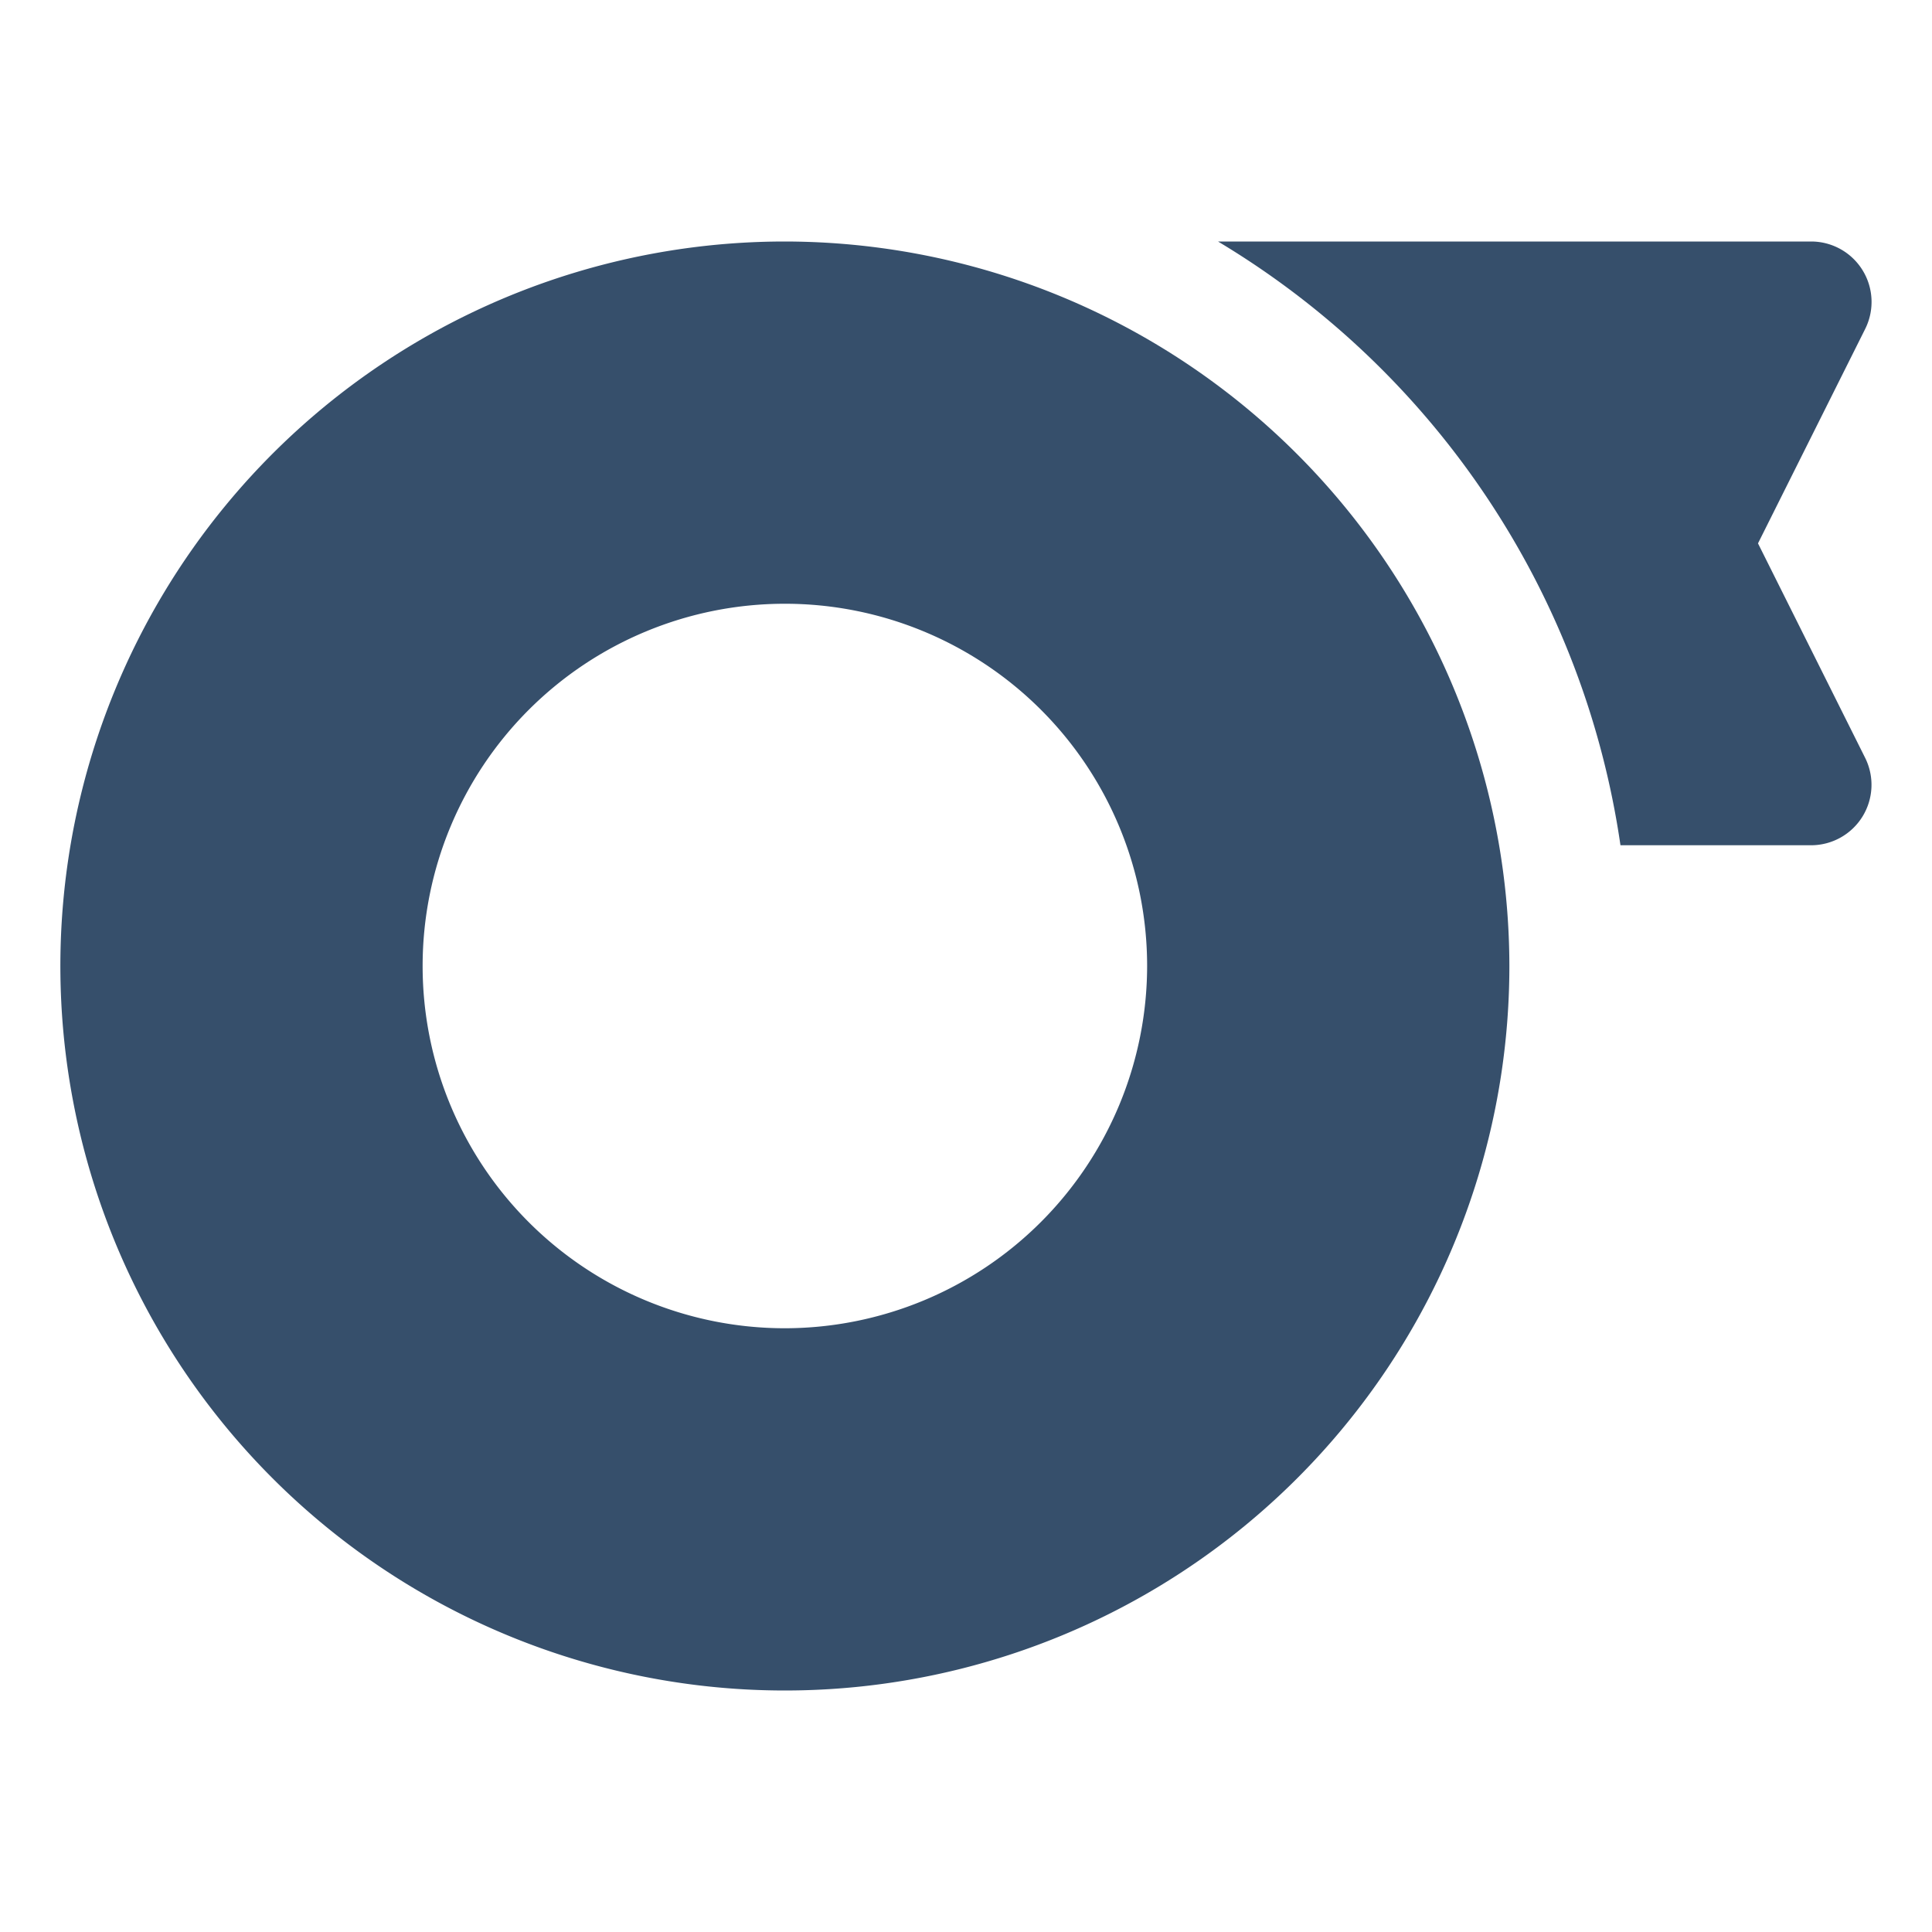 <svg xmlns="http://www.w3.org/2000/svg" viewBox="0 0 32 32"><title>duct tape</title><g id="duct_tape" data-name="duct tape"><rect width="32" height="32" style="fill:none"/><path d="M13,4A12,12,0,1,0,25,16,12.014,12.014,0,0,0,13,4Zm0,18a6,6,0,1,1,6-6A6.007,6.007,0,0,1,13,22Z" style="fill:#364f6b"/><path d="M29.118,9l1.776-3.553A1.001,1.001,0,0,0,29.999,4H20.174A14.006,14.006,0,0,1,26.84,14h3.159a1.001,1.001,0,0,0,.894-1.447Z" style="fill:#364f6b"/></g></svg>